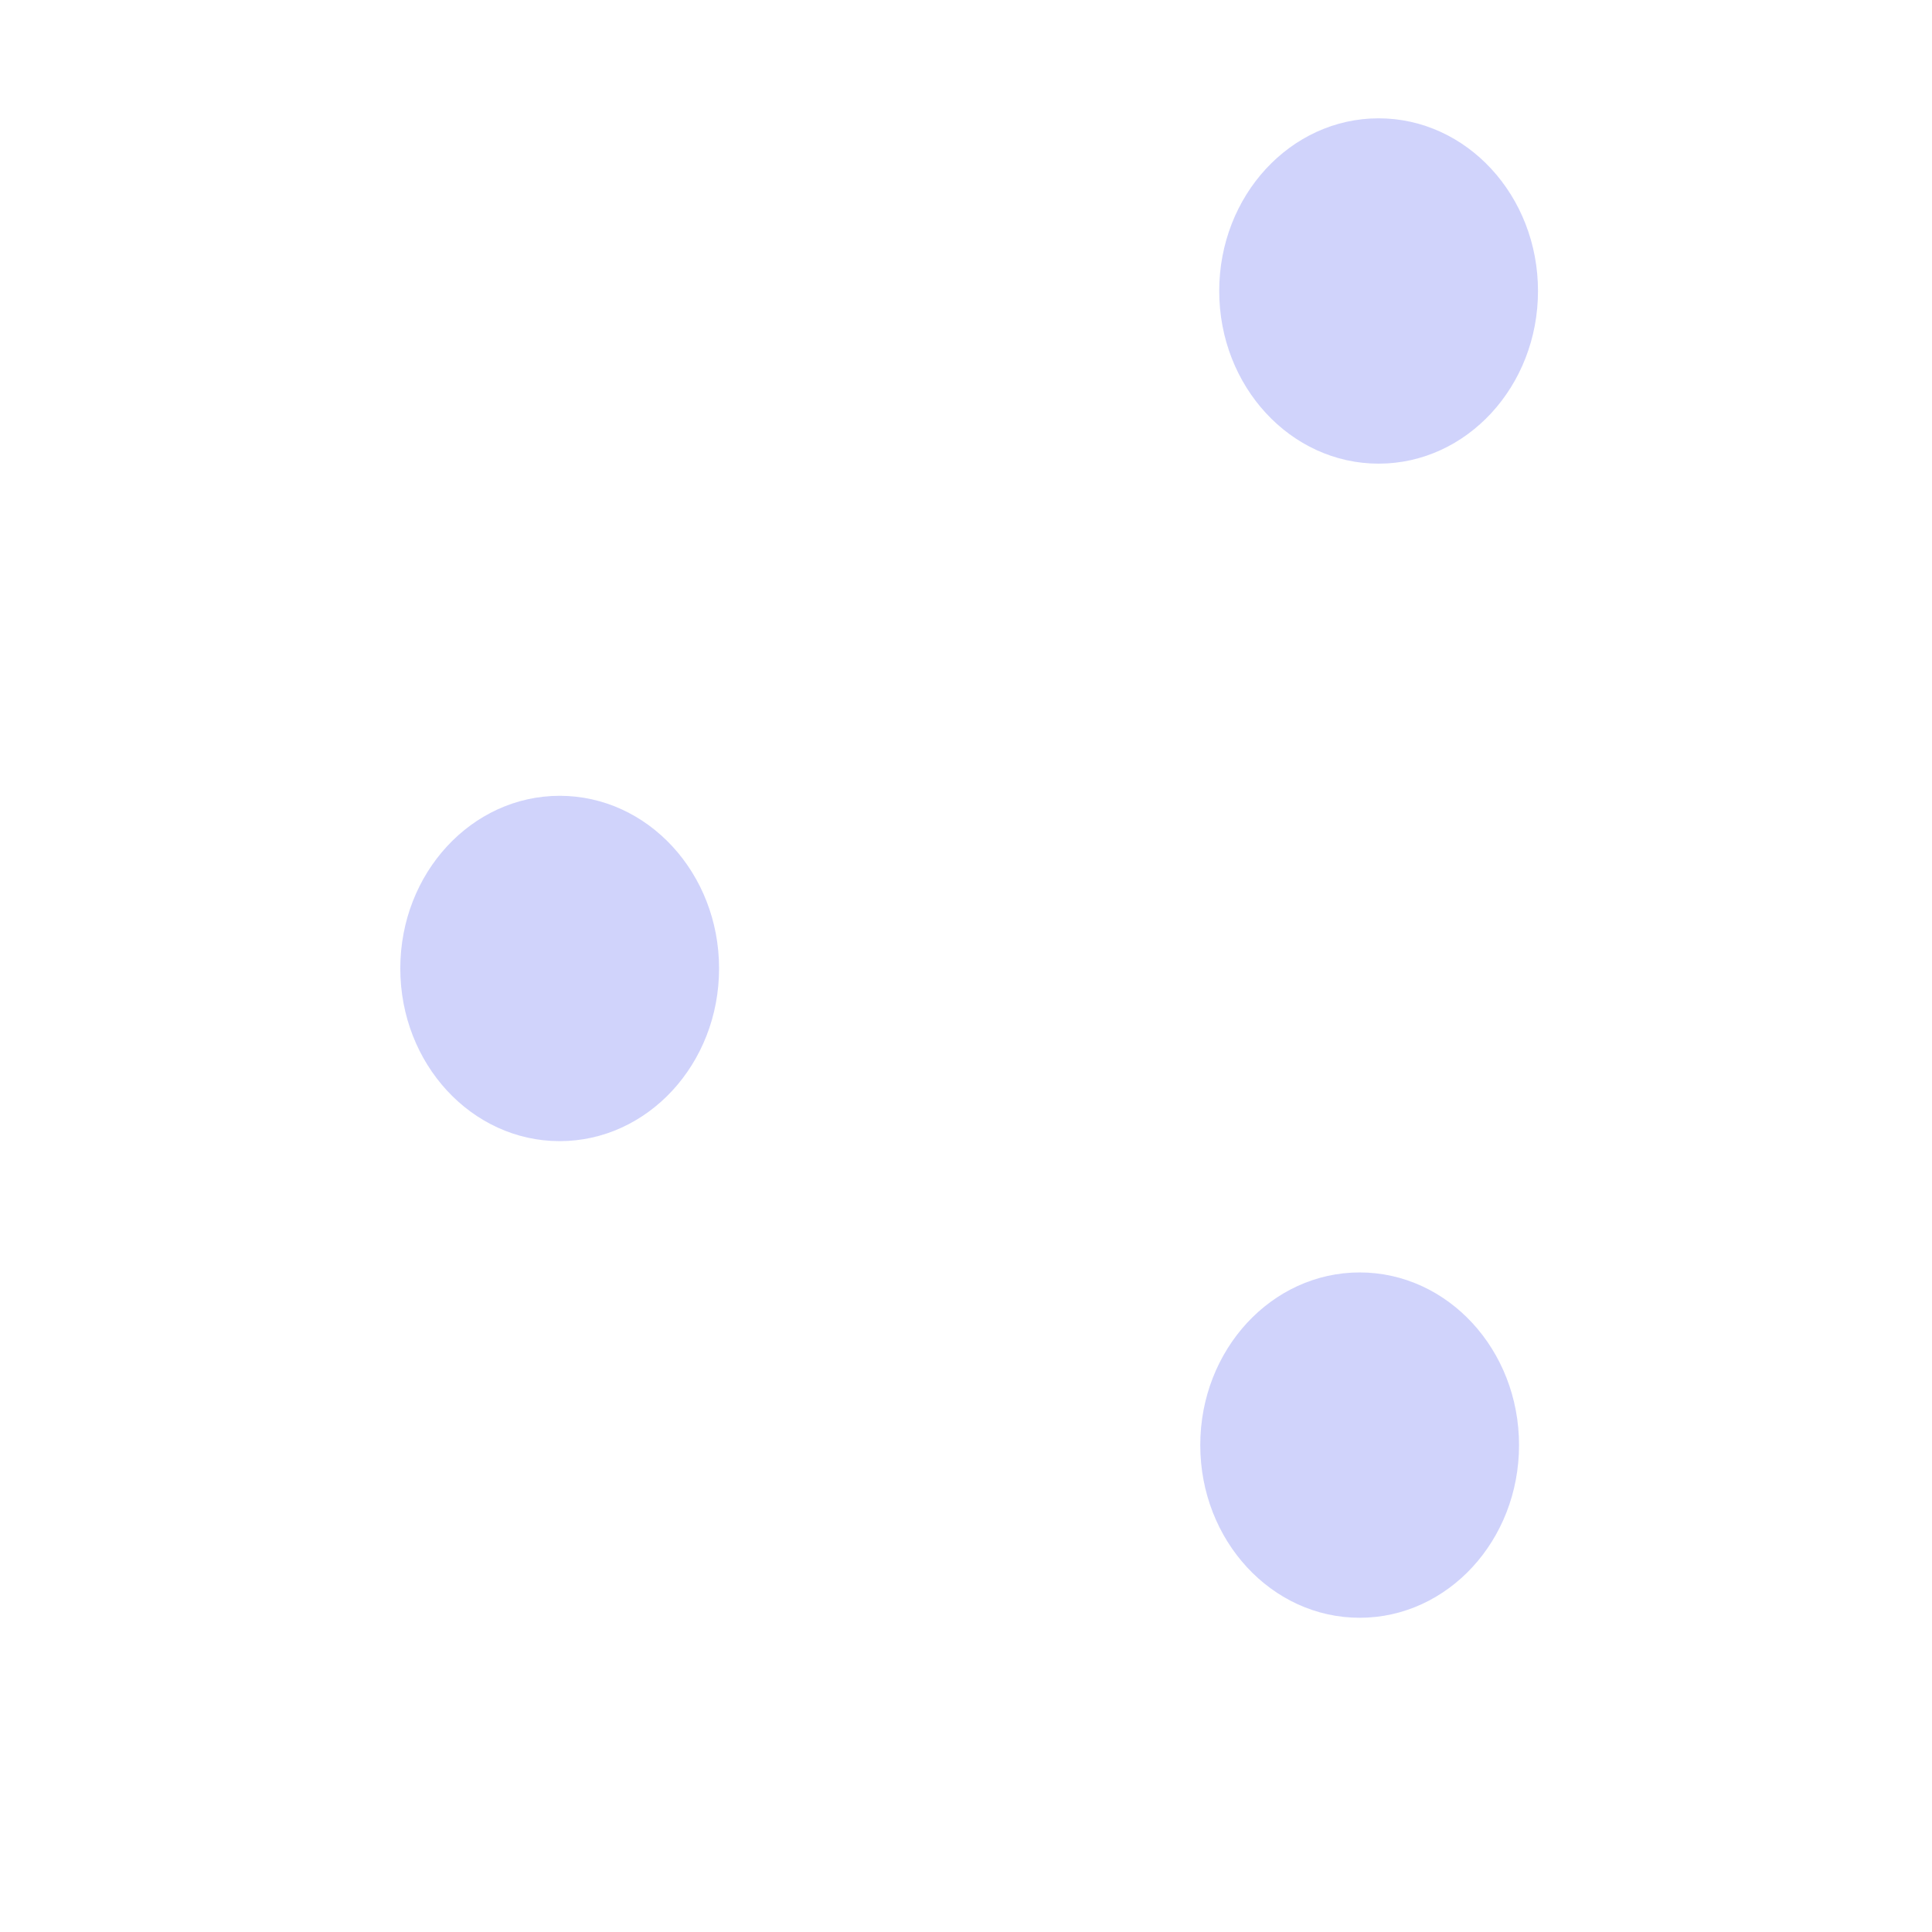 <svg xmlns="http://www.w3.org/2000/svg" version="1.1" xmlns:xlink="http://www.w3.org/1999/xlink" xmlns:svgjs="http://svgjs.dev/svgjs" viewBox="0 0 800 800" opacity="0.6"><defs><filter id="bbblurry-filter" x="-100%" y="-100%" width="400%" height="400%" filterUnits="objectBoundingBox" primitiveUnits="userSpaceOnUse" color-interpolation-filters="sRGB">
	<feGaussianBlur stdDeviation="111" x="0%" y="0%" width="100%" height="100%" in="SourceGraphic" edgeMode="none" result="blur"></feGaussianBlur></filter></defs><g filter="url(#bbblurry-filter)"><ellipse rx="66" ry="71.5" cx="231.753" cy="401.022" fill="#b1b6f9ff"></ellipse><ellipse rx="66" ry="71.5" cx="563.003" cy="598.387" fill="#b1b6f9ff"></ellipse><ellipse rx="66" ry="71.5" cx="570.851" cy="120.493" fill="#b1b6f9ff"></ellipse></g></svg>
